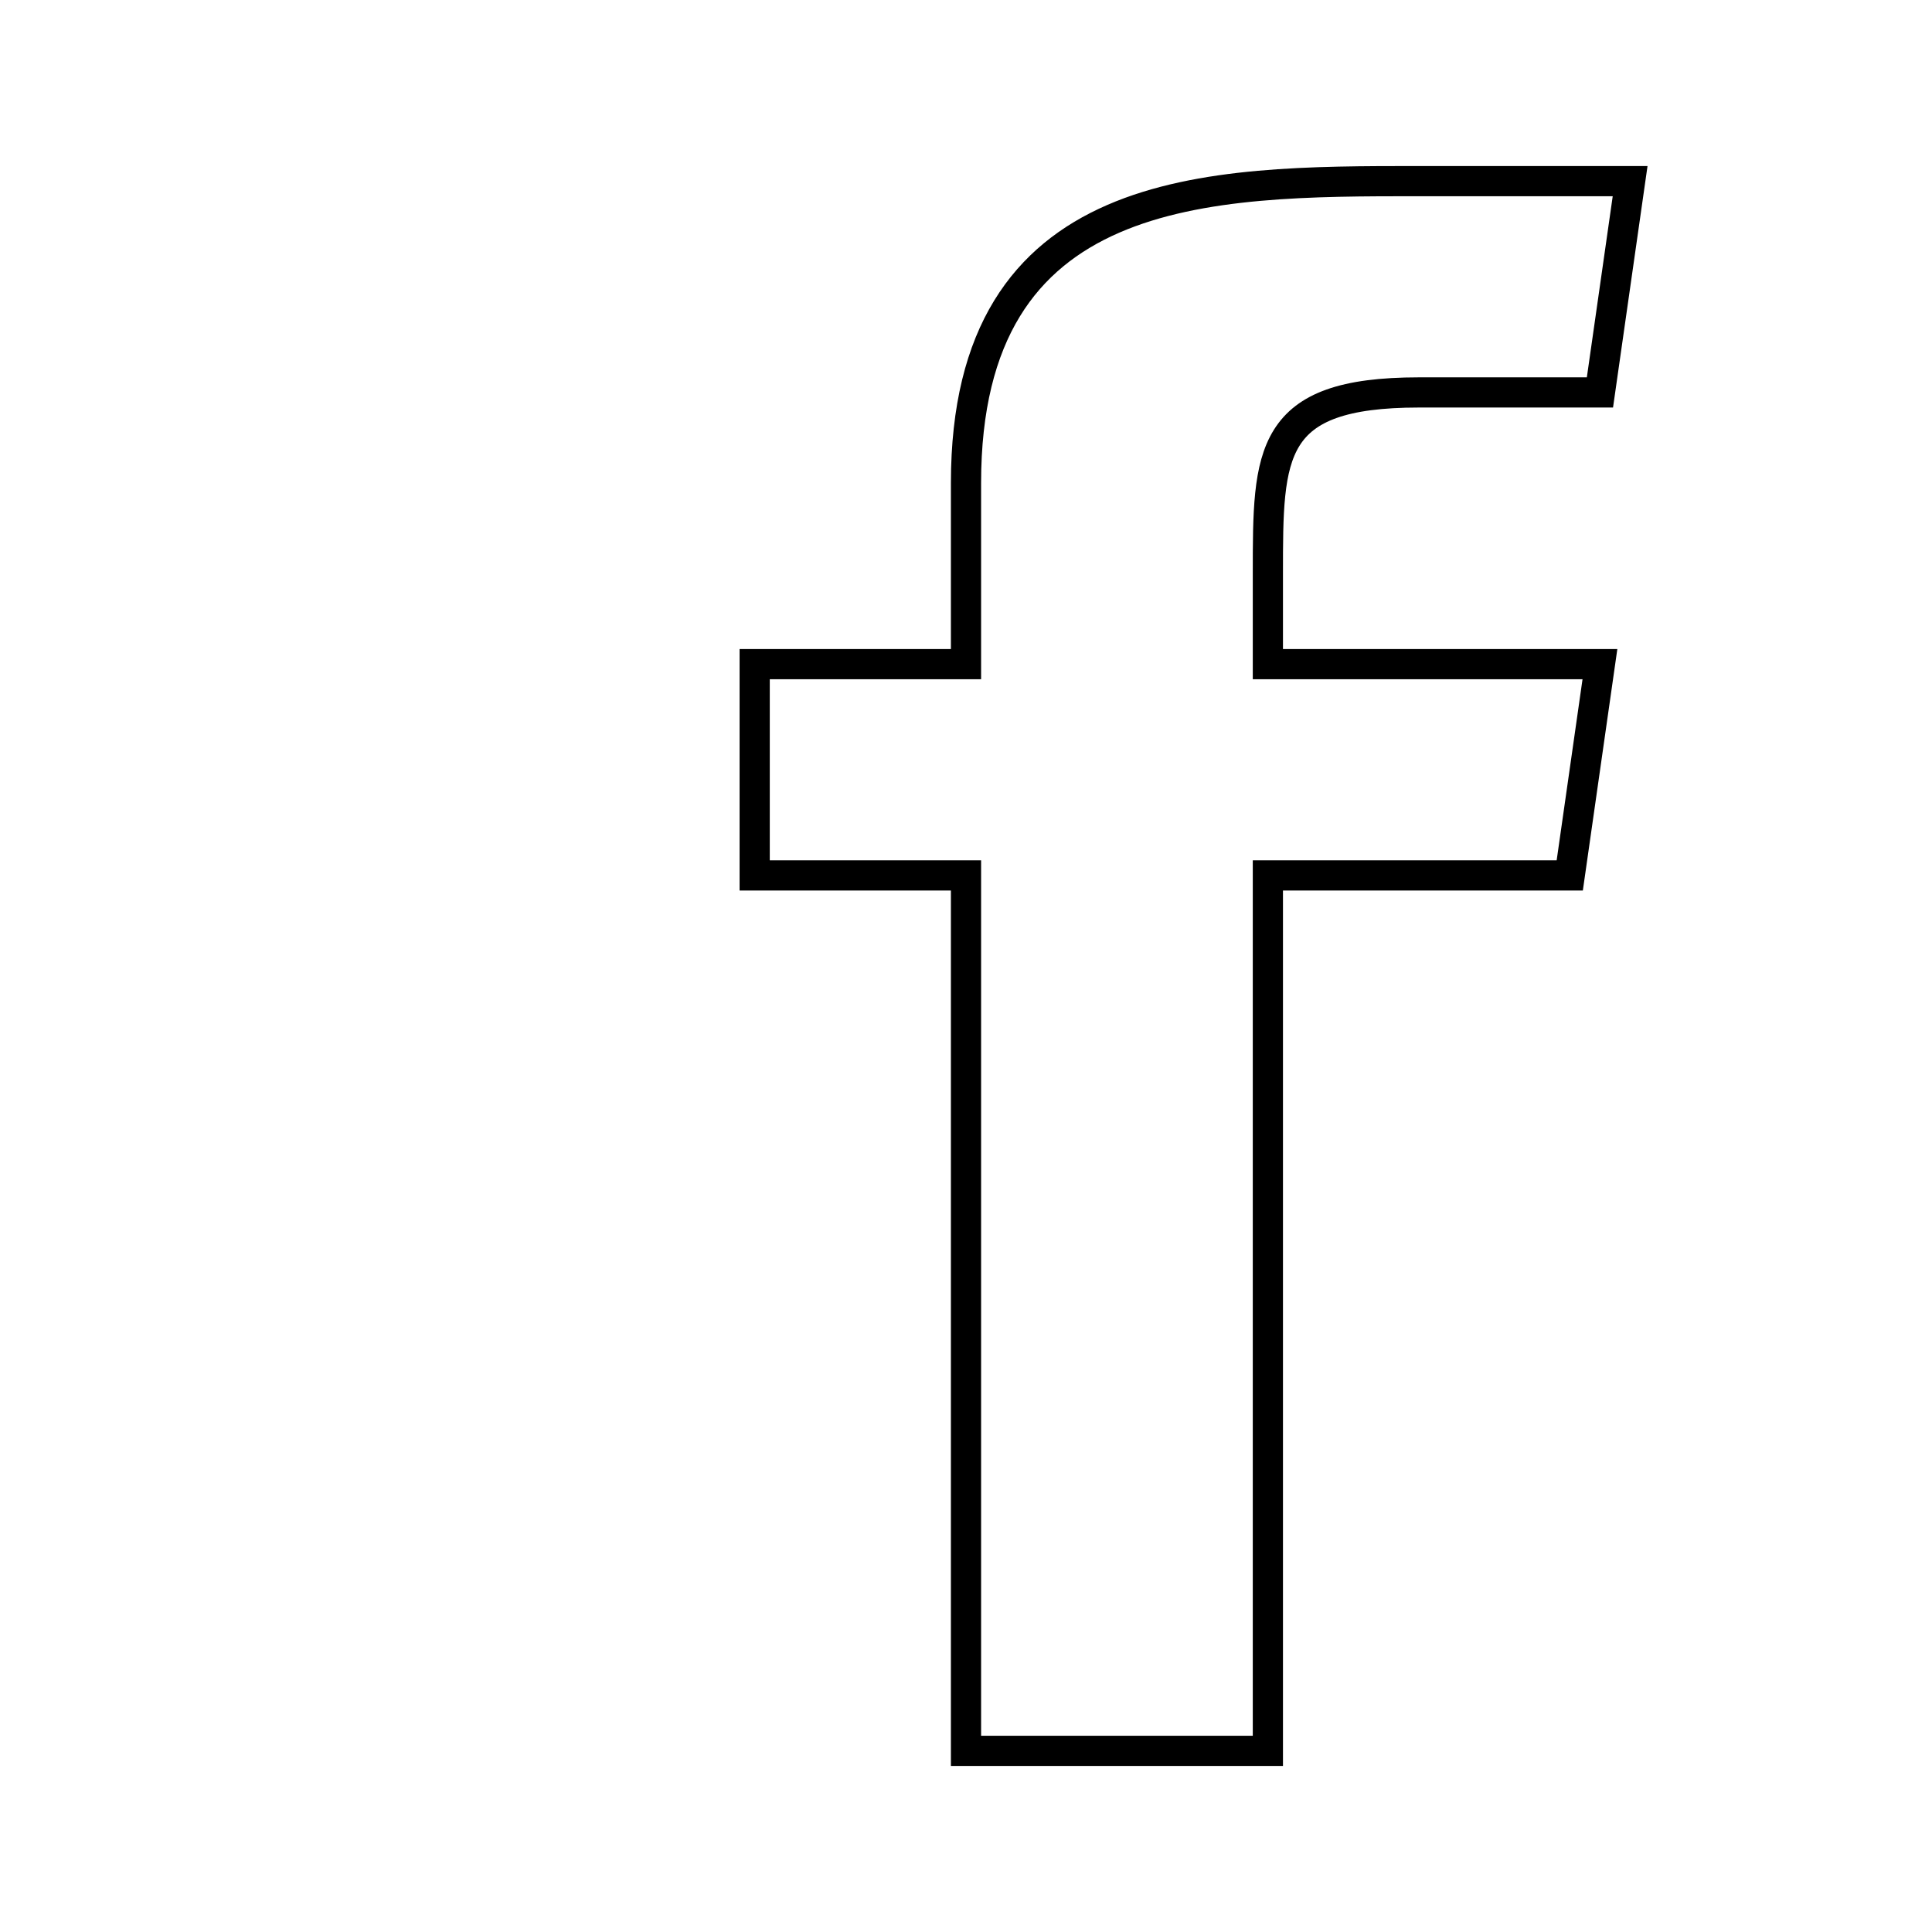 <?xml version="1.0" encoding="UTF-8" standalone="no"?>
<!--
  ~ Copyright (c) 2008-2013 Ivan Khalopik.
  ~ All rights reserved.
  -->

<svg xmlns="http://www.w3.org/2000/svg" height="64" width="64" version="1.1">
  <title>Facebook Icon</title>
  <desc>Facebook Icon</desc>

  <path stroke="#000" fill="none"
        d="m32,58,0-29-7,0,0-7,7,0,0-6c0-10,8-10,15-10h7l-1,7h-6c-5,0-5,2-5,6v3h11l-1,7h-10v29z"/>

</svg>

